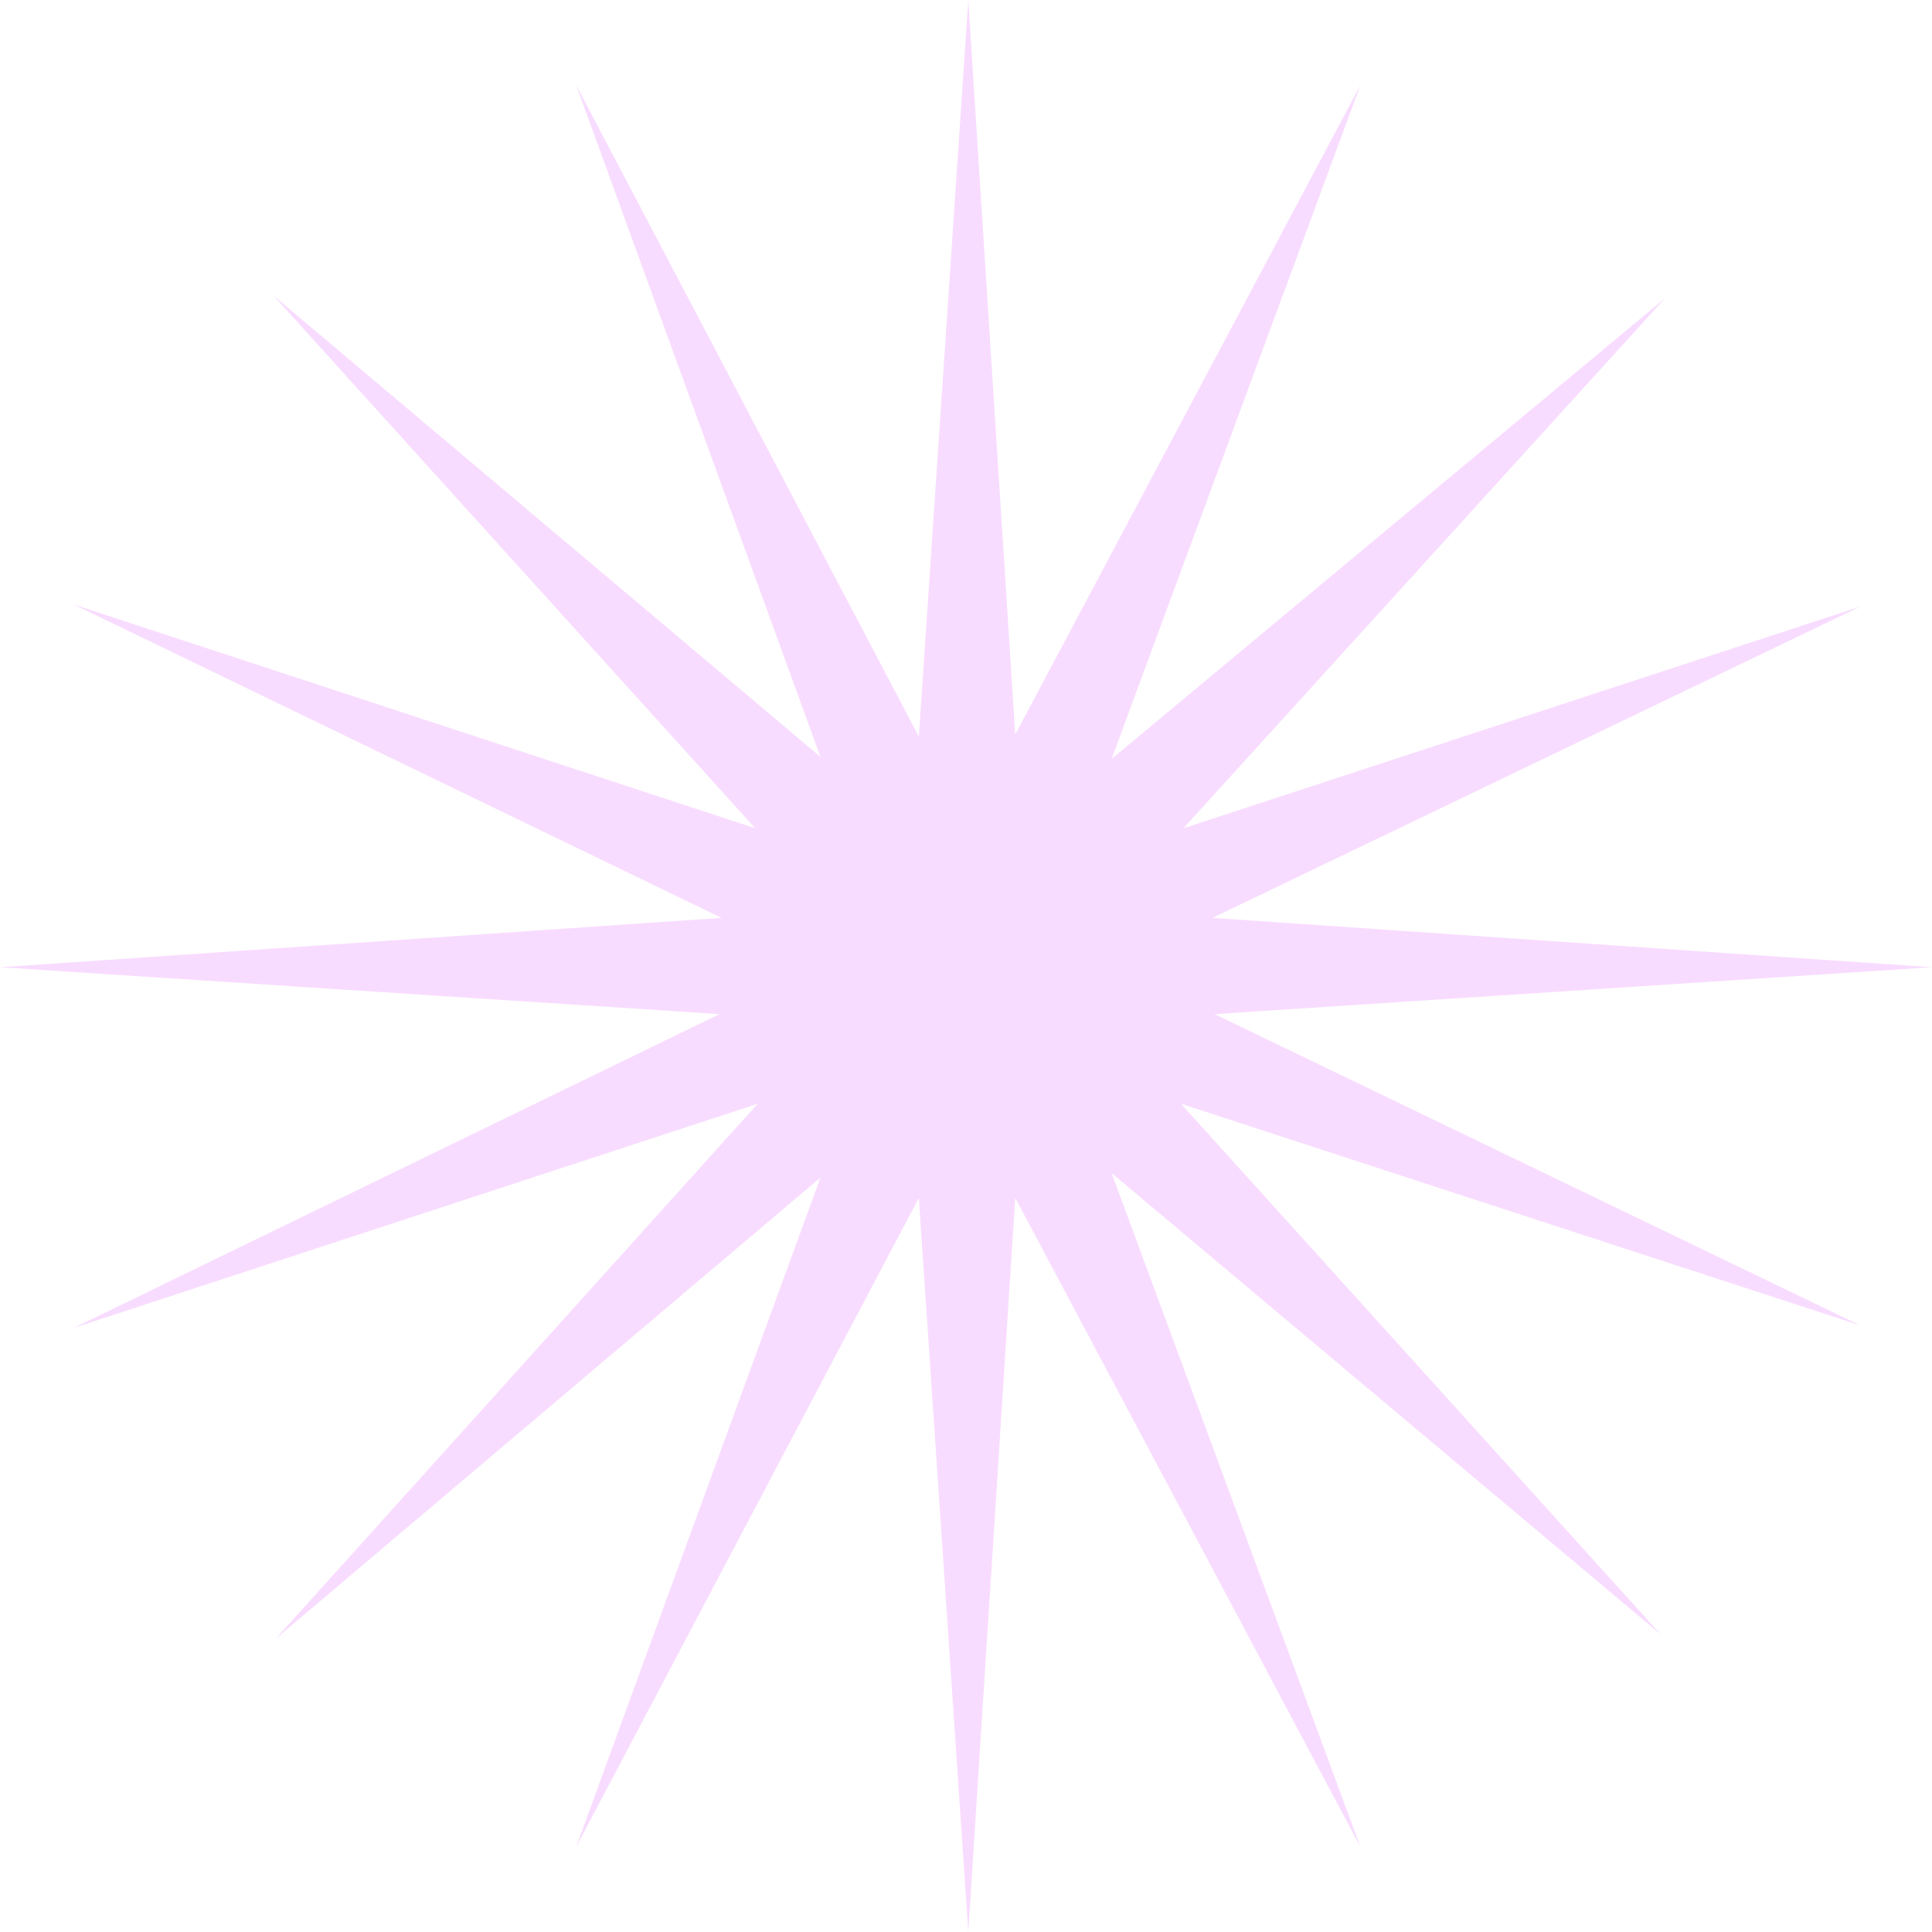<svg width="56" height="56" viewBox="0 0 56 56" fill="none" xmlns="http://www.w3.org/2000/svg">
<path d="M0 28.036L20.914 26.605L2.143 17.524L21.89 24.007L7.923 8.564L23.78 21.938L16.7 2.466L26.633 21.349L28.066 0L29.427 21.289L39.432 2.466L32.22 21.998L48.27 8.636L34.303 24.007L53.917 17.584L35.146 26.605L56 28.036L35.206 29.395L53.917 38.416L34.231 31.993L48.138 47.376L32.22 34.002L39.432 53.534L29.427 34.723L28.066 56L26.633 34.723L16.7 53.534L23.78 34.134L7.995 47.497L21.962 31.993L2.143 38.488L20.854 29.395L0 28.036Z" fill="#F8DCFF"/>
</svg>
